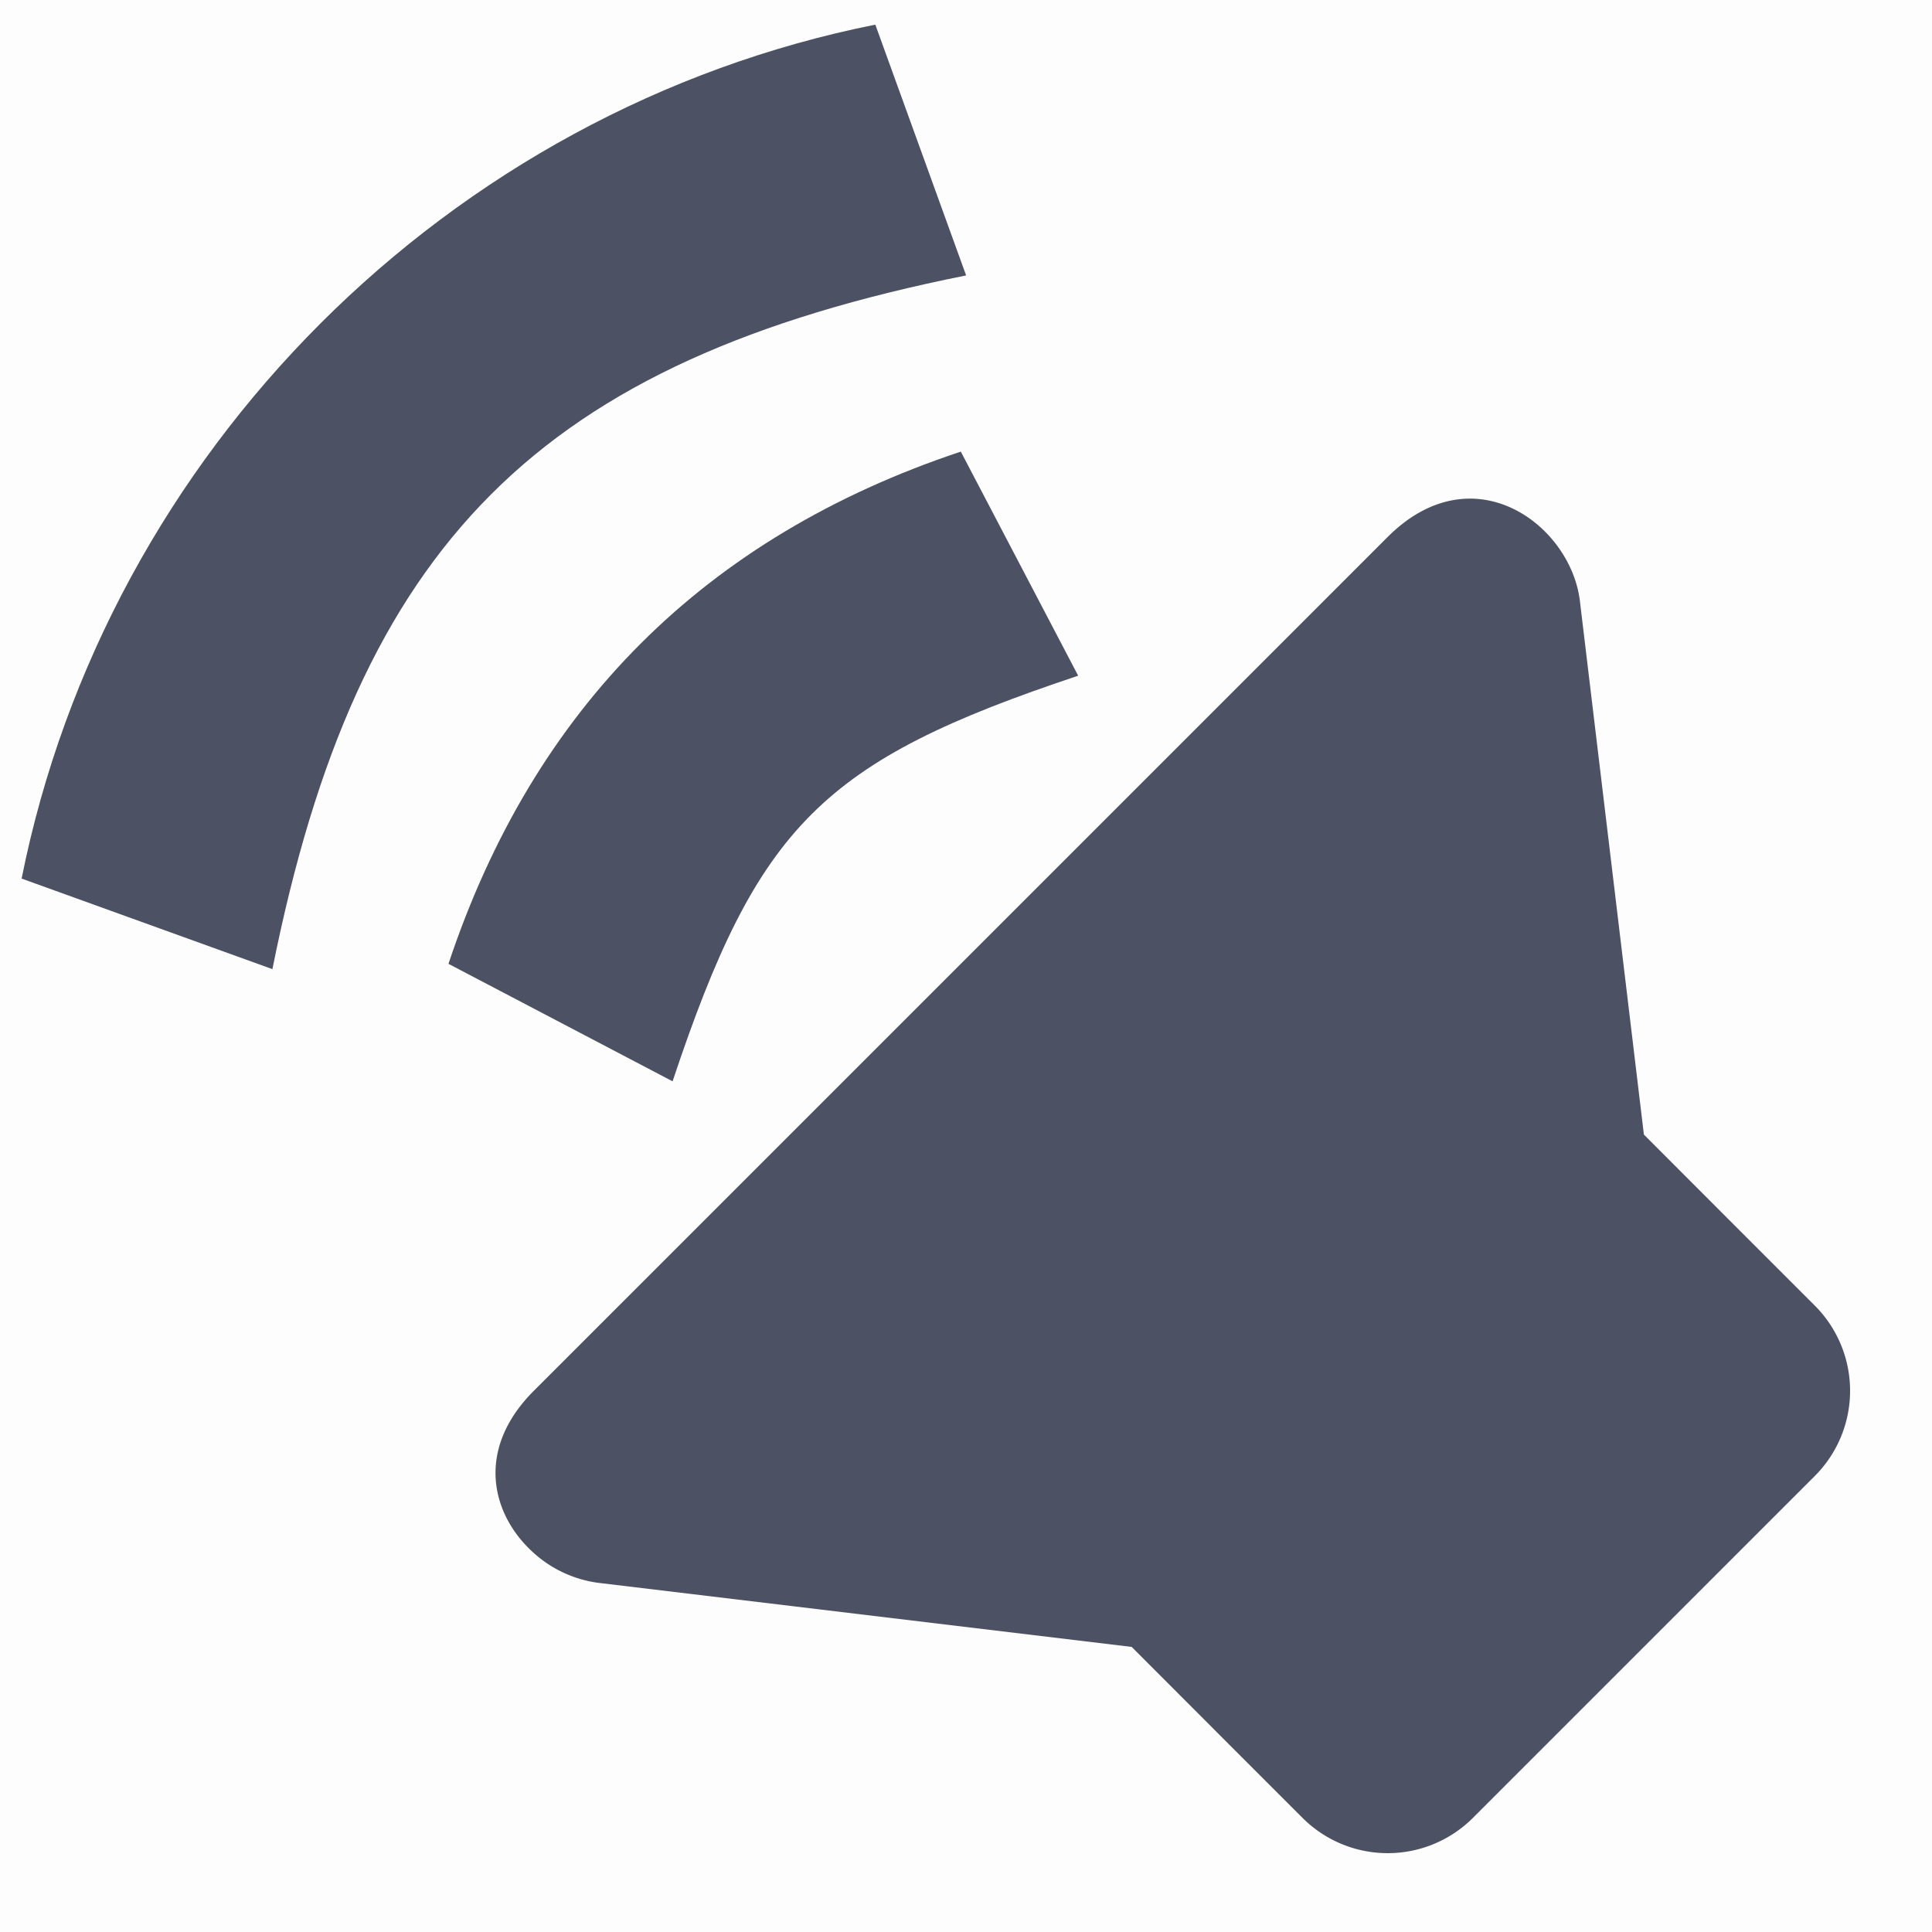 <svg height='16' style='enable-background:new' width='16' xmlns='http://www.w3.org/2000/svg'>
    <defs>
        <filter height='1' id='a' style='color-interpolation-filters:sRGB' width='1' x='0' y='0'>
            <feBlend in2='BackgroundImage' mode='darken'/>
        </filter>
    </defs>
    <g style='display:inline;filter:url(#a)' transform='translate(-505 135)'>
        <g style='display:inline;filter:url(#a);enable-background:new' transform='translate(240 278)'>
            <path d='M265-413h16v16h-16z' style='color:#bebebe;display:inline;overflow:visible;visibility:visible;opacity:.01;fill:#4c5263;fill-opacity:1;stroke:none;stroke-width:1;marker:none'/>
            <path d='M269.406-400.152a.995.995 0 0 0 .546.26l4.42.531.706.707.707.707a.998.998 0 0 0 1.415 0l2.828-2.828a.998.998 0 0 0 0-1.414l-.707-.707-.707-.708-.53-4.419c-.076-.631-.884-1.237-1.592-.53l-3.535 3.535-3.536 3.536c-.486.486-.351 1.019-.015 1.33z' style='opacity:1;fill:#4c5263;fill-opacity:1'/>
            <path d='m270.57-404.045-1.856-.973c.707-2.121 2.122-3.535 4.243-4.242l.972 1.856c-2.121.707-2.651 1.237-3.359 3.359zM267.256-404.974l-2.077-.75c.707-3.536 3.535-6.365 7.07-7.072l.752 2.077c-3.535.707-5.038 2.21-5.745 5.745z' style='opacity:1;fill:#4c5263'/>
        </g>
    </g>
</svg>
